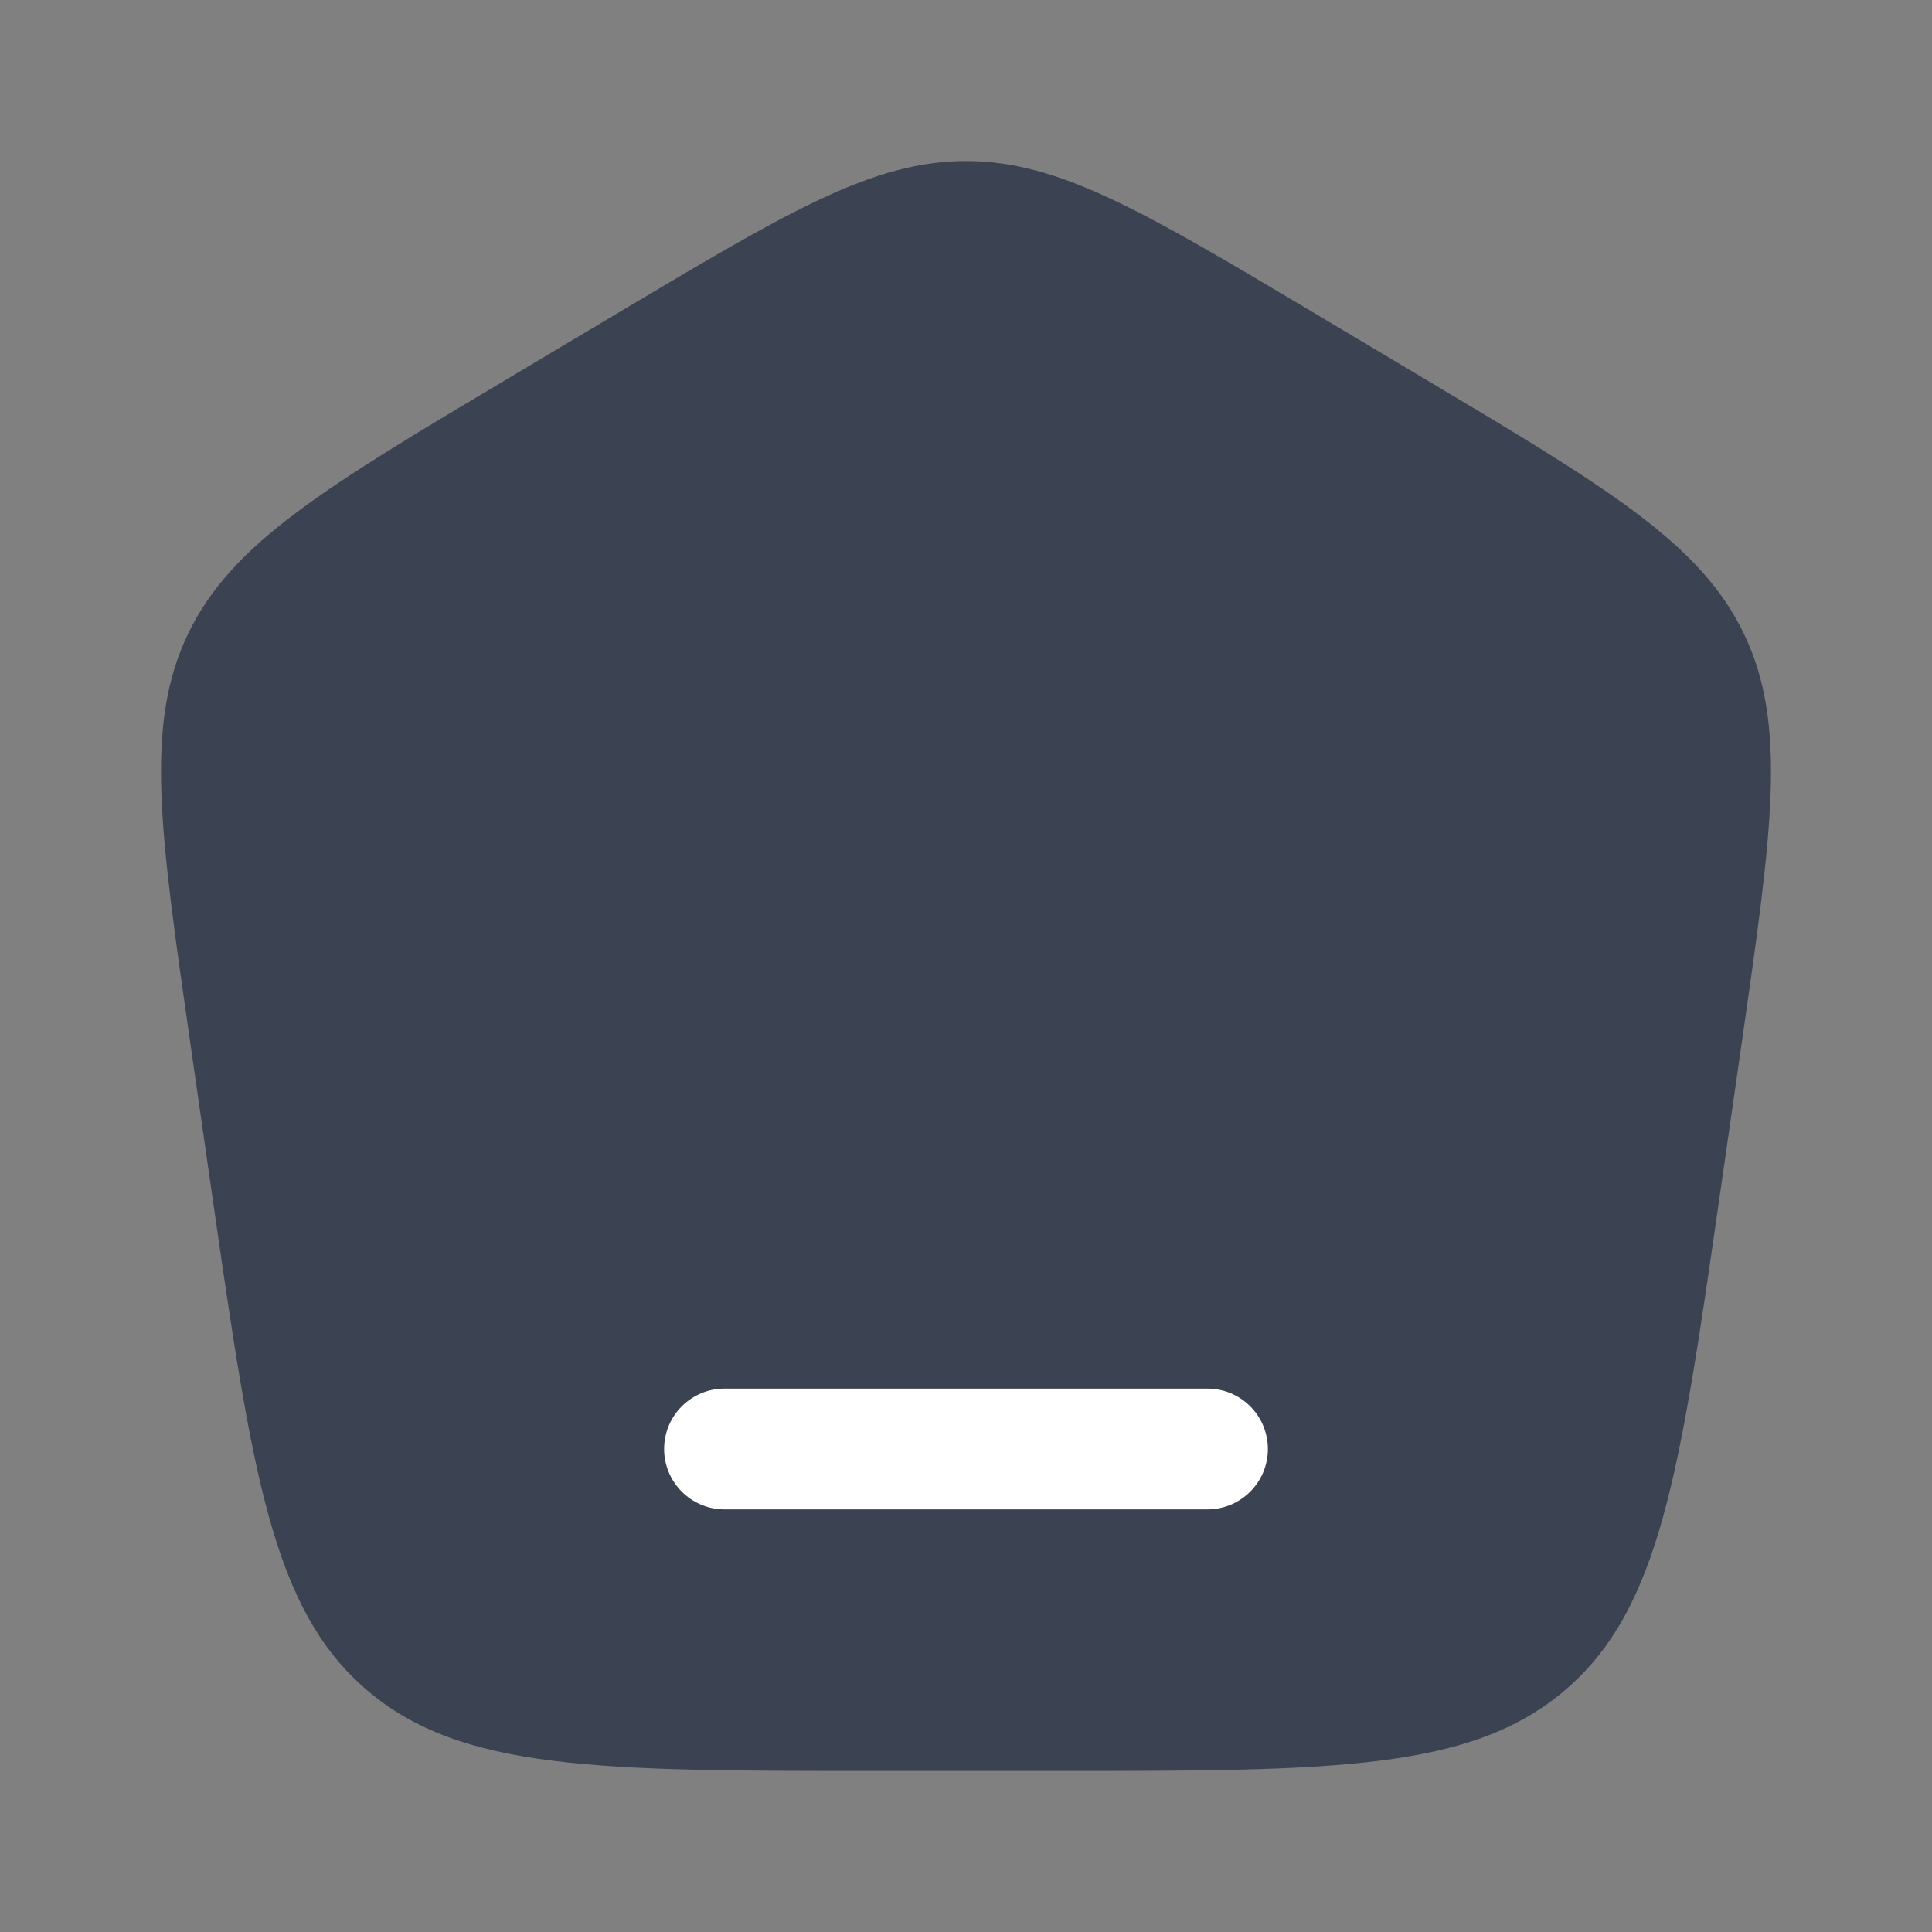 <svg width="20" height="20" viewBox="0 0 20 20" fill="none" xmlns="http://www.w3.org/2000/svg">
<rect x="0" y="0" width="20" height="20" fill="#808080" stroke="none"/>
<path d="M10.922 18.333H9.078C6.206 18.333 4.77 18.333 3.791 17.49C2.812 16.647 2.609 15.236 2.202 12.413L1.97 10.798C1.654 8.601 1.496 7.502 1.946 6.563C2.397 5.623 3.355 5.052 5.273 3.91L6.427 3.222C8.168 2.185 9.038 1.667 10 1.667C10.962 1.667 11.832 2.185 13.574 3.222L14.728 3.91C16.645 5.052 17.604 5.623 18.054 6.563C18.504 7.502 18.346 8.601 18.03 10.798L17.798 12.413C17.392 15.236 17.188 16.647 16.209 17.49C15.23 18.333 13.794 18.333 10.922 18.333Z" fill="#0E1C36" fill-opacity="0.6"/>
<path d="M6.875 15C6.875 14.655 7.155 14.375 7.5 14.375H12.5C12.845 14.375 13.125 14.655 13.125 15C13.125 15.345 12.845 15.625 12.5 15.625H7.5C7.155 15.625 6.875 15.345 6.875 15Z" fill="white"/>
</svg>
